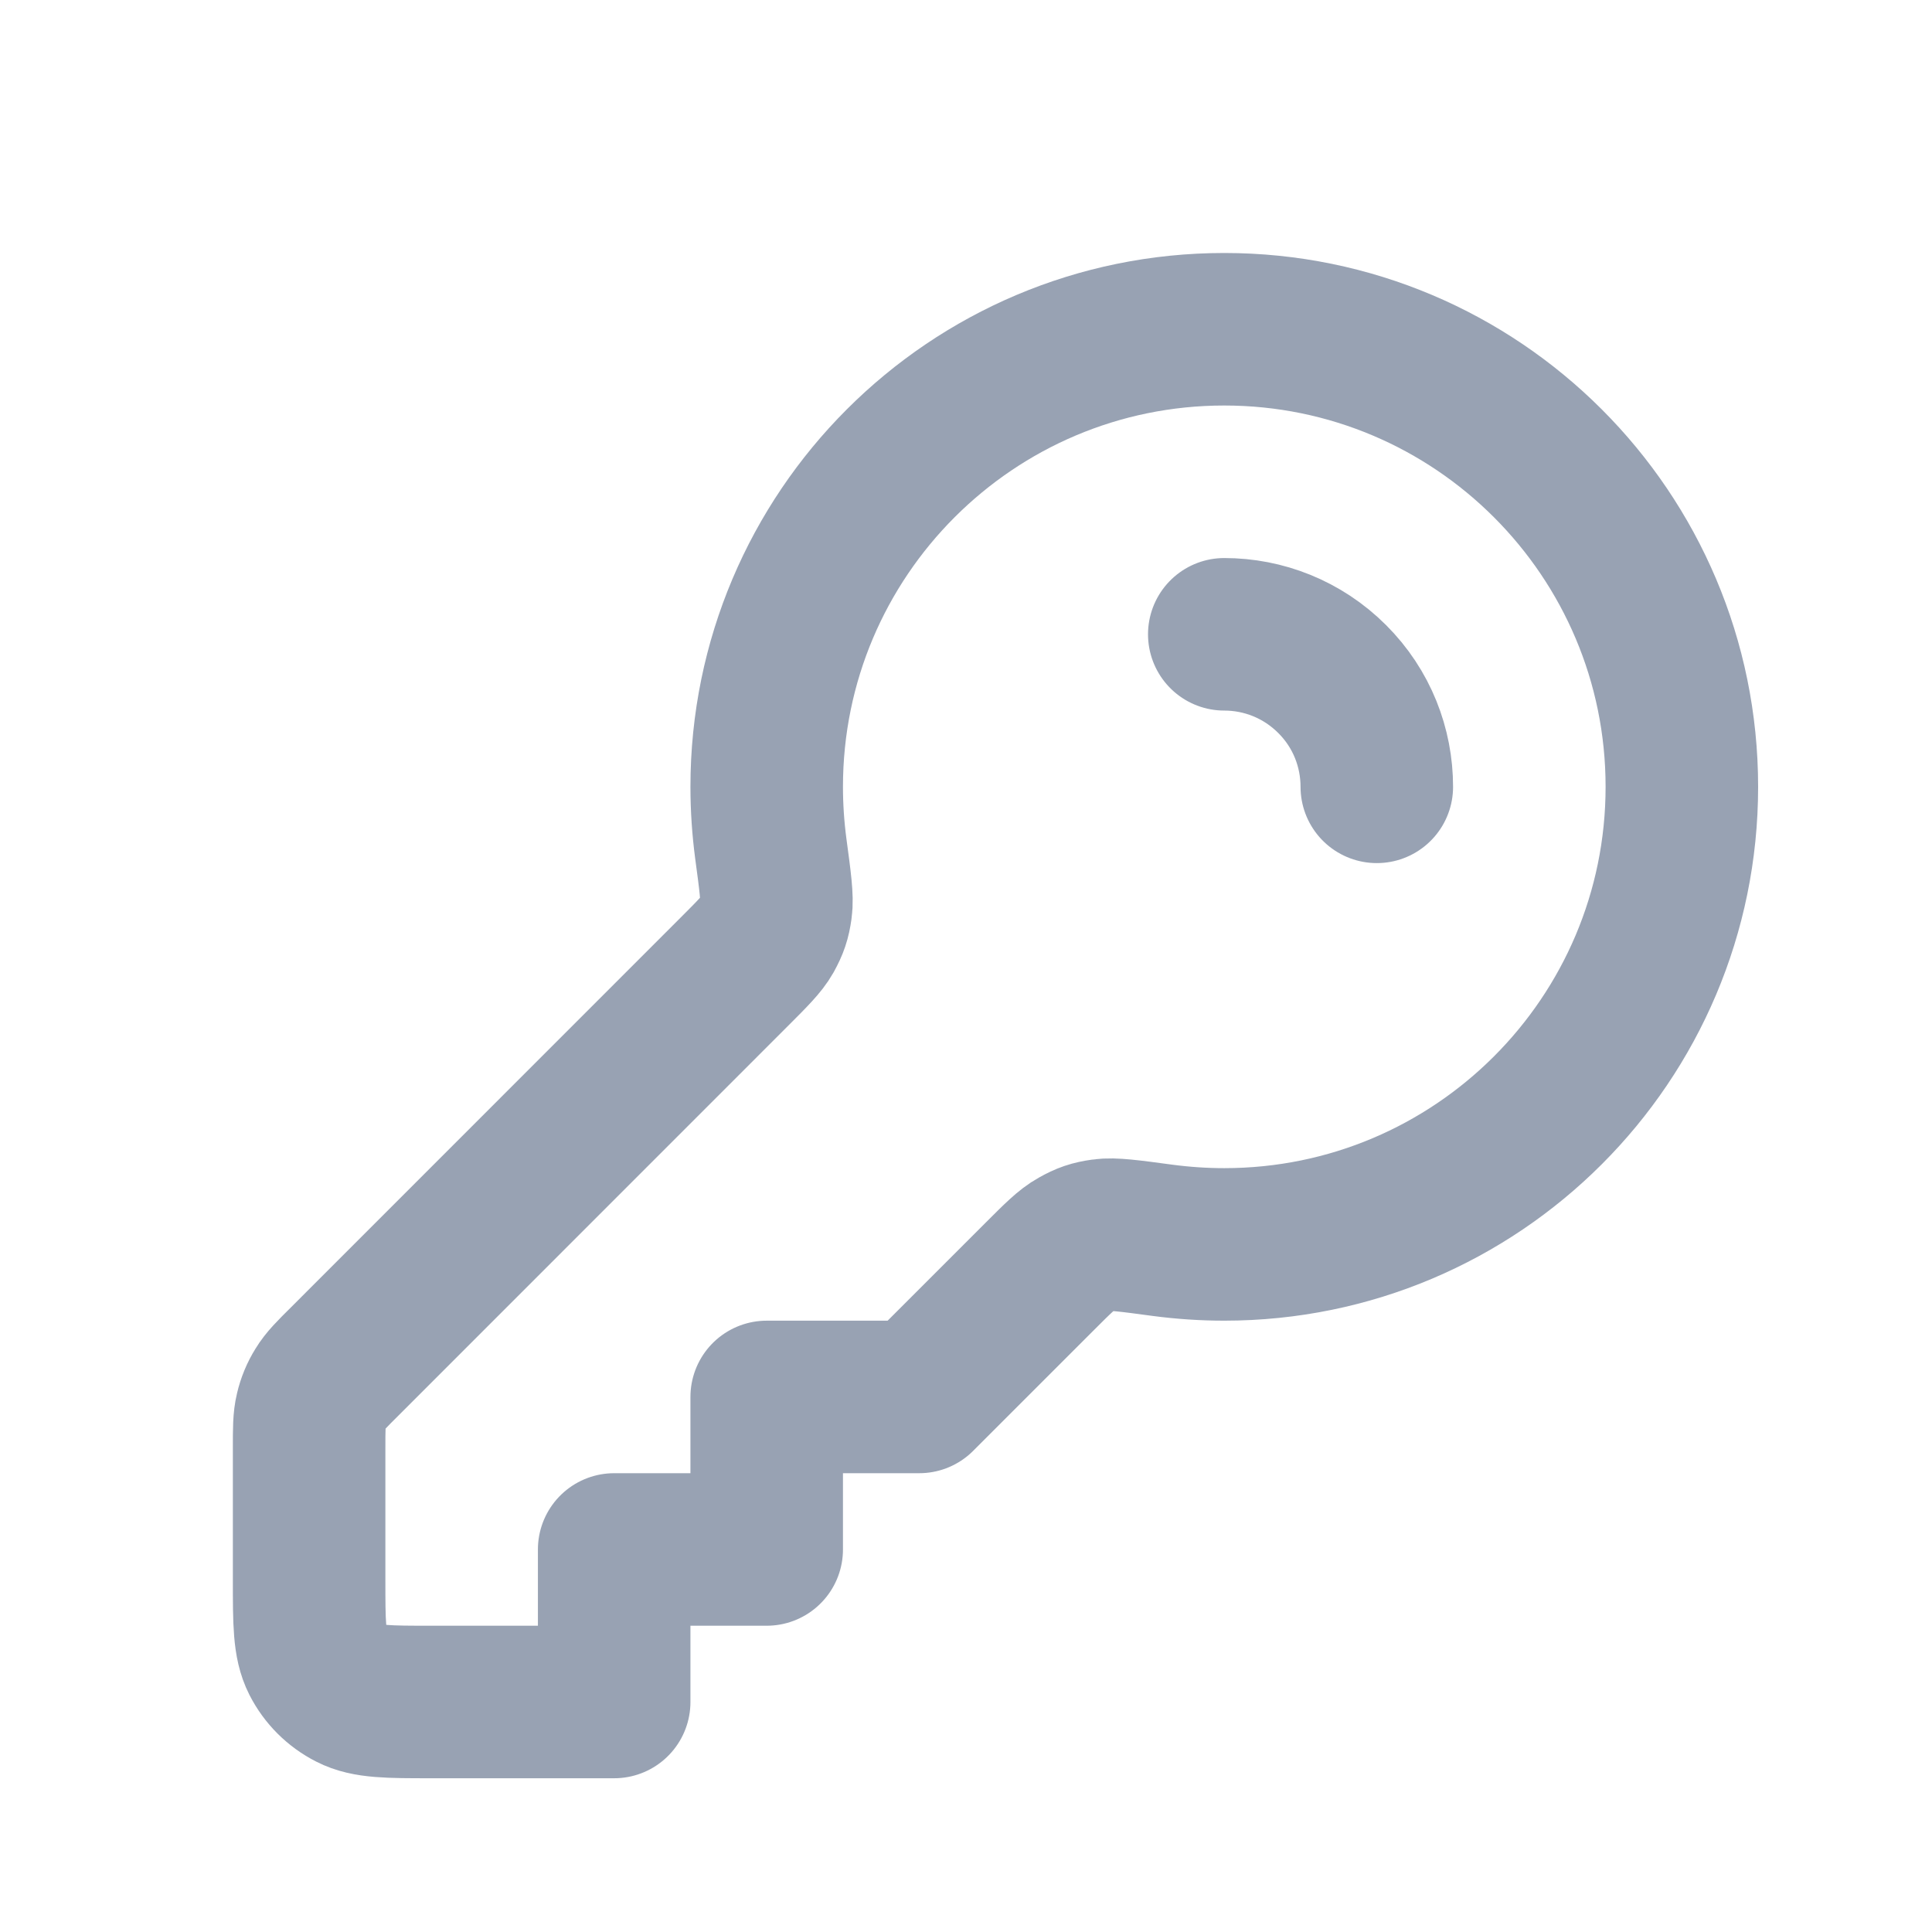 <svg width="19" height="19" viewBox="0 0 19 19" fill="none" xmlns="http://www.w3.org/2000/svg">
<path d="M13.54 7.738C13.54 7.354 13.394 6.97 13.101 6.678C12.808 6.385 12.424 6.238 12.04 6.238M12.04 12.238C14.525 12.238 16.54 10.223 16.54 7.738C16.54 5.253 14.525 3.238 12.04 3.238C9.555 3.238 7.54 5.253 7.54 7.738C7.54 7.943 7.554 8.145 7.58 8.343C7.624 8.669 7.646 8.832 7.631 8.935C7.616 9.042 7.596 9.1 7.544 9.195C7.493 9.285 7.403 9.375 7.224 9.554L3.392 13.387C3.262 13.516 3.197 13.581 3.151 13.657C3.109 13.724 3.079 13.797 3.061 13.874C3.04 13.96 3.04 14.052 3.04 14.235V15.538C3.04 15.958 3.04 16.168 3.122 16.329C3.194 16.47 3.308 16.584 3.45 16.656C3.61 16.738 3.82 16.738 4.24 16.738H6.04V15.238H7.54V13.738H9.04L10.224 12.554C10.403 12.375 10.493 12.285 10.584 12.235C10.678 12.182 10.736 12.162 10.843 12.147C10.946 12.132 11.109 12.154 11.435 12.198C11.633 12.224 11.835 12.238 12.04 12.238Z" stroke="#98A2B3" stroke-width="1.5" stroke-linecap="round" stroke-linejoin="round"/>
</svg>
